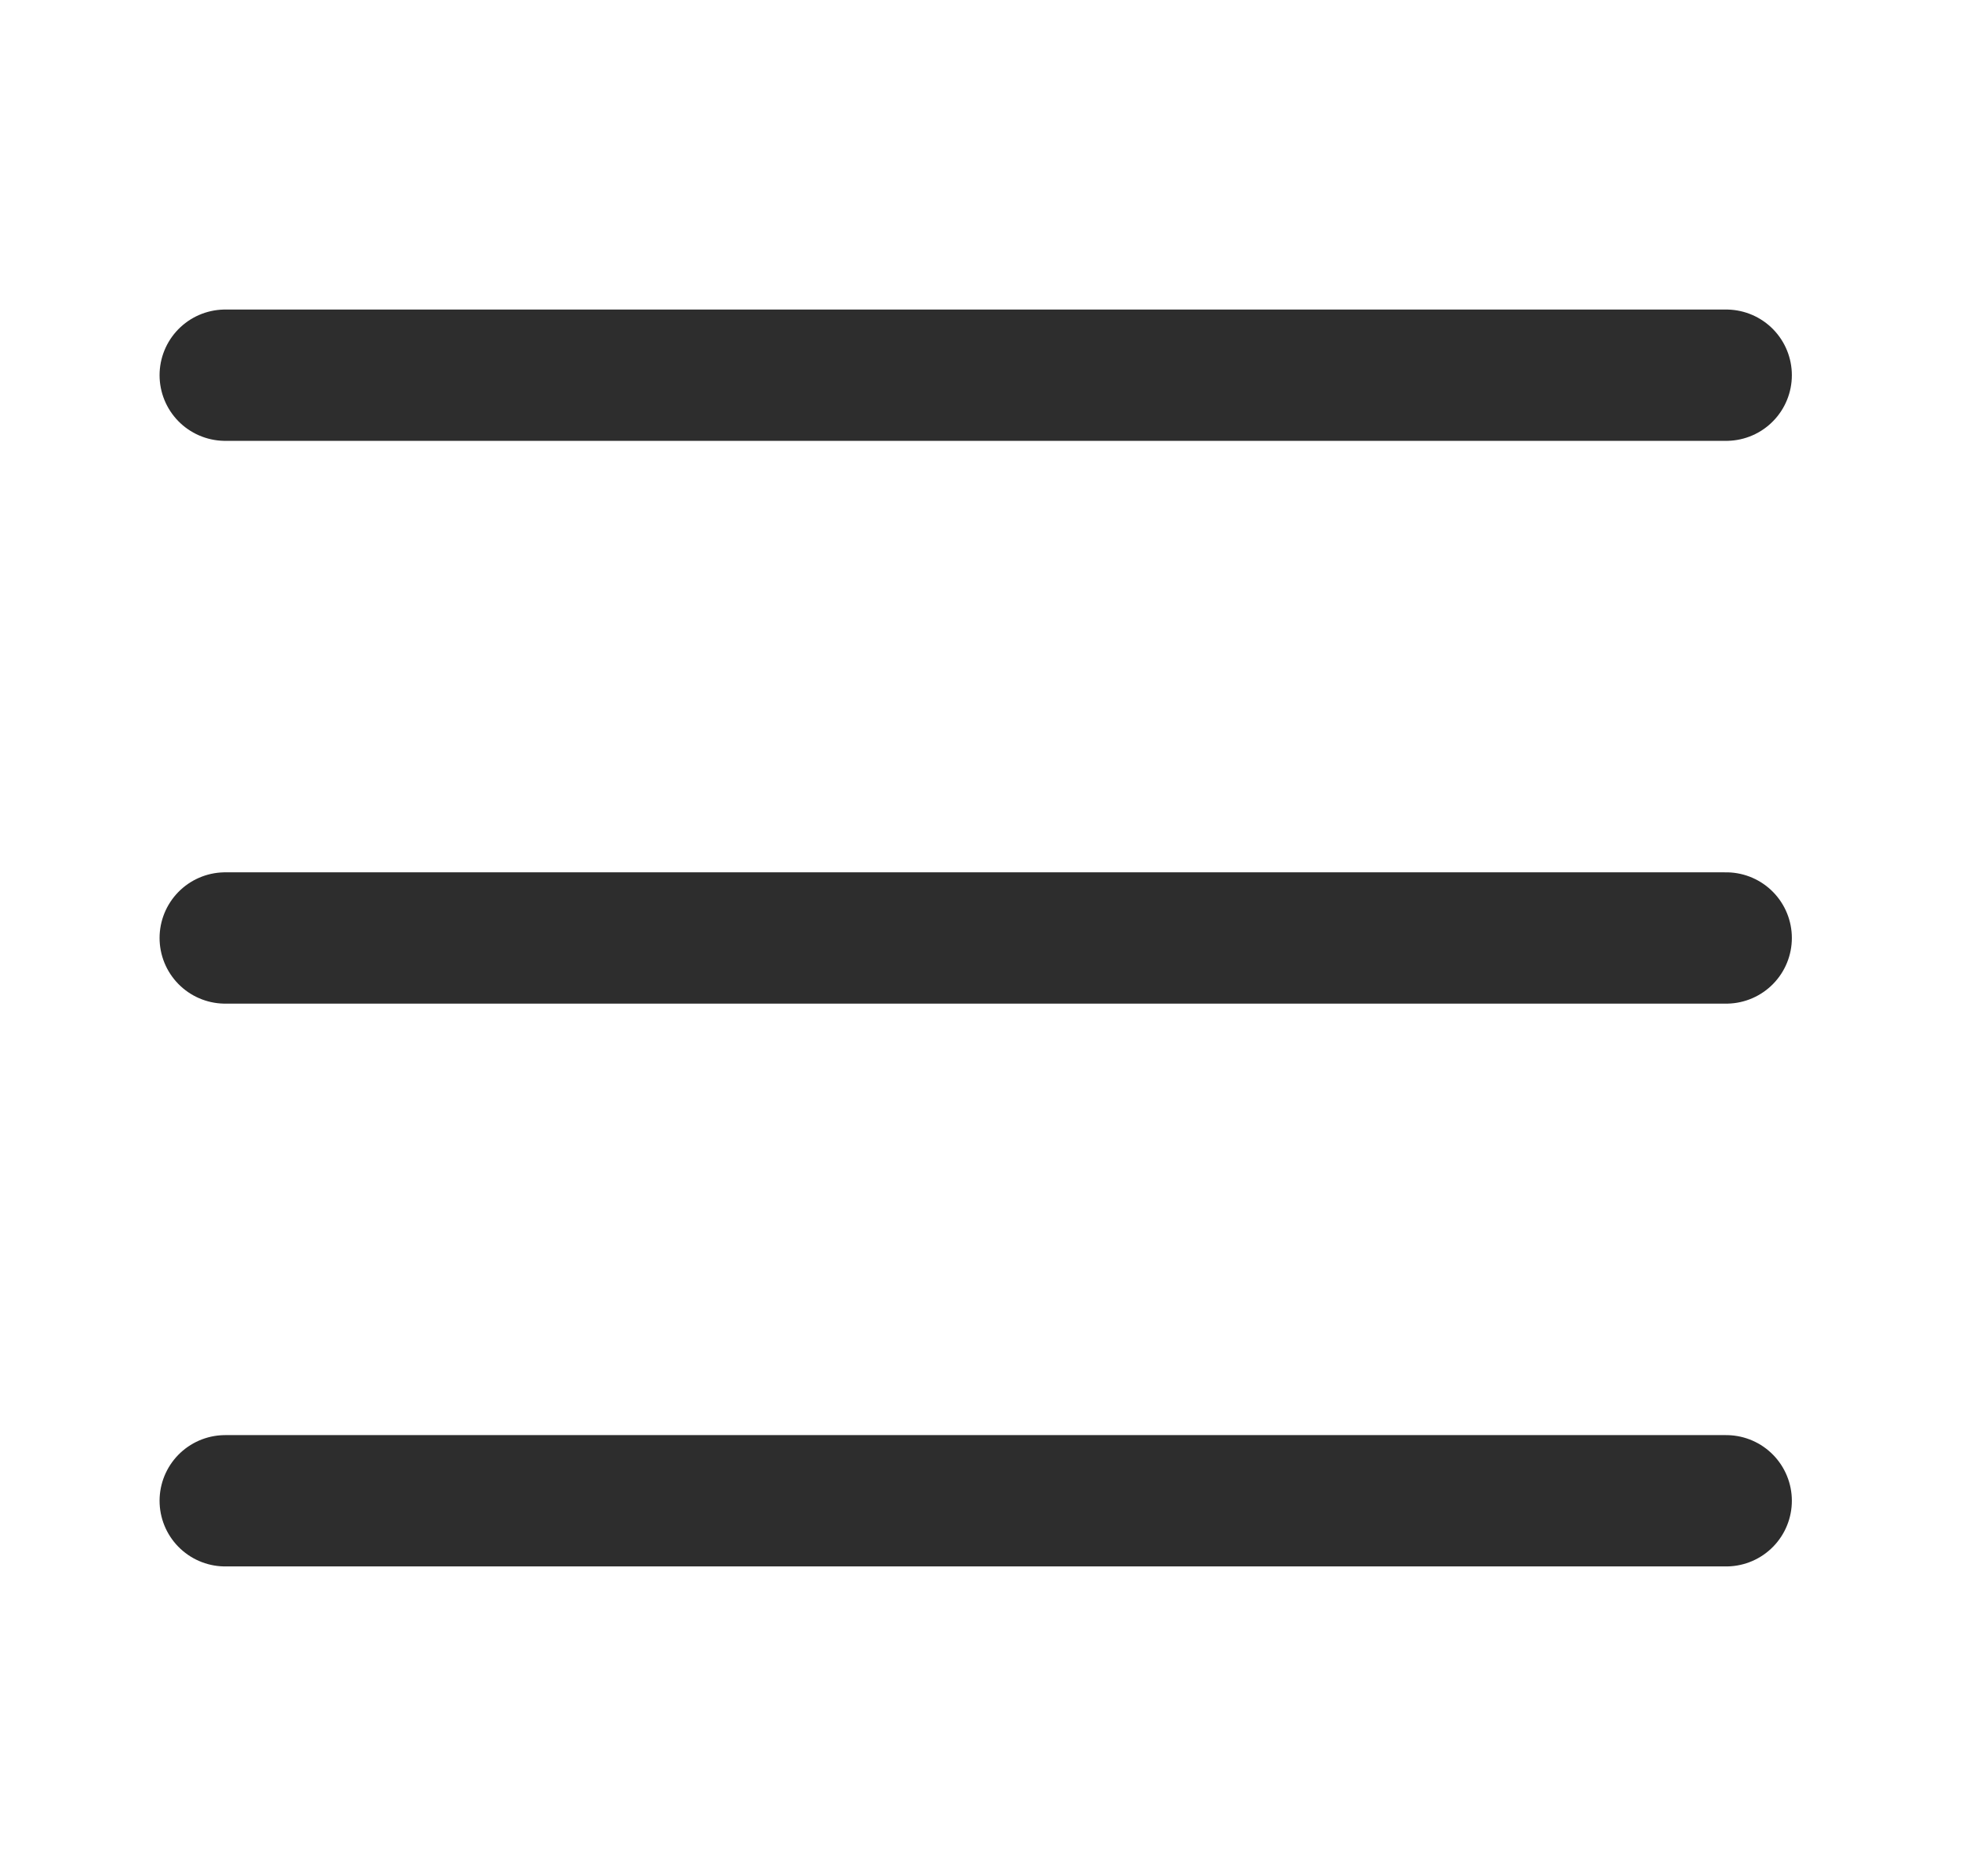 <svg width="21" height="20" viewBox="0 0 21 20" fill="none" xmlns="http://www.w3.org/2000/svg">
<path d="M2.401 4H18.401" stroke="#2D2D2D" stroke-width="1.4" stroke-linecap="round" stroke-linejoin="round"/>
<path d="M2.401 10H18.401" stroke="#2D2D2D" stroke-width="1.4" stroke-linecap="round" stroke-linejoin="round"/>
<path d="M2.401 16H18.401" stroke="#2D2D2D" stroke-width="1.4" stroke-linecap="round" stroke-linejoin="round"/>
</svg>

